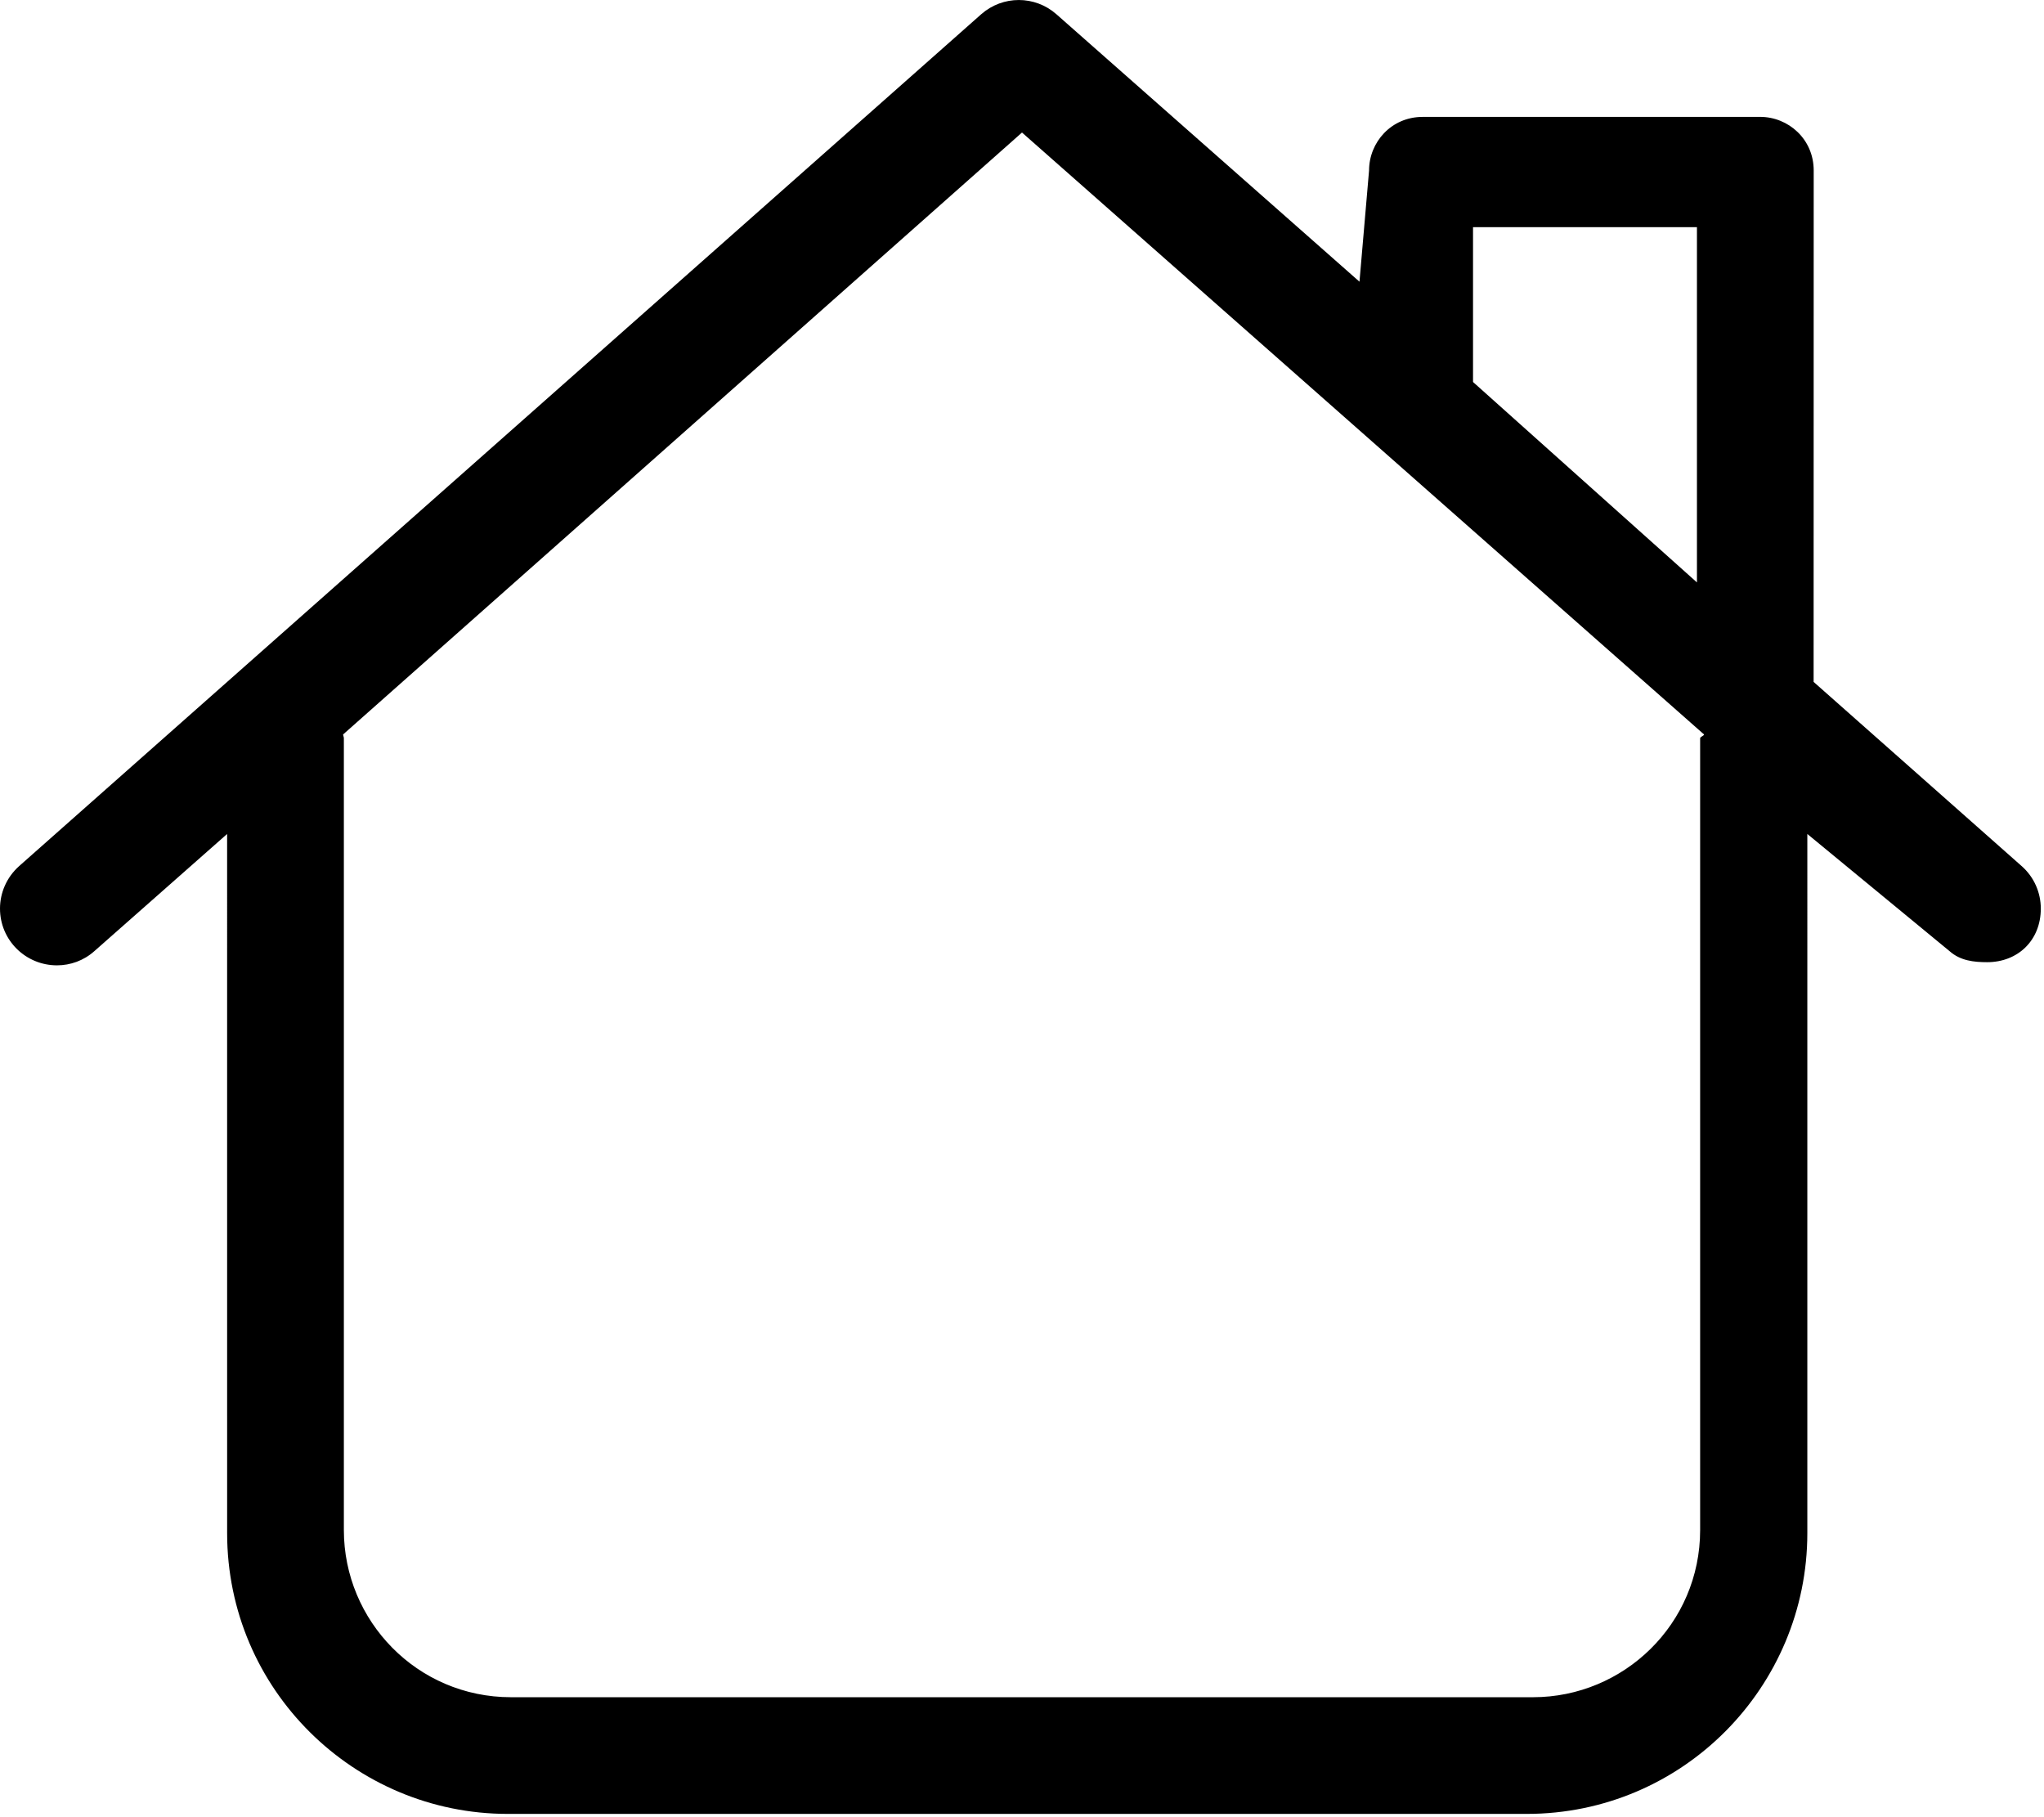 <svg xmlns="http://www.w3.org/2000/svg" viewBox="0 0 576 512"><!--! Font Awesome Pro 6.0.0-beta1 by @fontawesome - https://fontawesome.com License - https://fontawesome.com/license (Commercial License) --><path d="M575.1 256c0-4.435-1.831-8.84-5.423-12l-58.6-51.87c.002-.094 0 .094 0 0l.025-144.1c0-8.844-7.156-15.1-15.1-15.1l-95.1 .007c-8.844 0-15.1 7.156-15.1 15.1L383.1 79.37l-85.42-75.37c-3.016-2.656-6.797-3.997-10.58-3.997c-3.781 0-7.563 1.341-10.58 3.997L5.423 244C1.831 247.2 .001 251.6 .001 256c0 8.924 7.241 15.99 16.05 15.99c3.758 0 7.521-1.313 10.53-3.993l37.42-33.02l.005 197c0 44.12 35.89 79.1 79.1 79.1h287.1c44.11 0 79.1-35.87 79.1-79.1l.001-197L549.4 268c3.031 2.688 6.812 3.1 10.58 3.1C568.7 271.1 575.1 264.9 575.1 256zM415.1 64h63.1v100.1l-63.1-56.47V64zM479.1 208v223.1c0 26.47-21.53 47.1-47.1 47.1H144c-26.47 0-47.1-21.53-47.1-47.1V208c0-.377-.19-.691-.215-1.062L288 37.34l192.2 169.6C480.2 207.3 479.1 207.6 479.1 208z"/></svg>